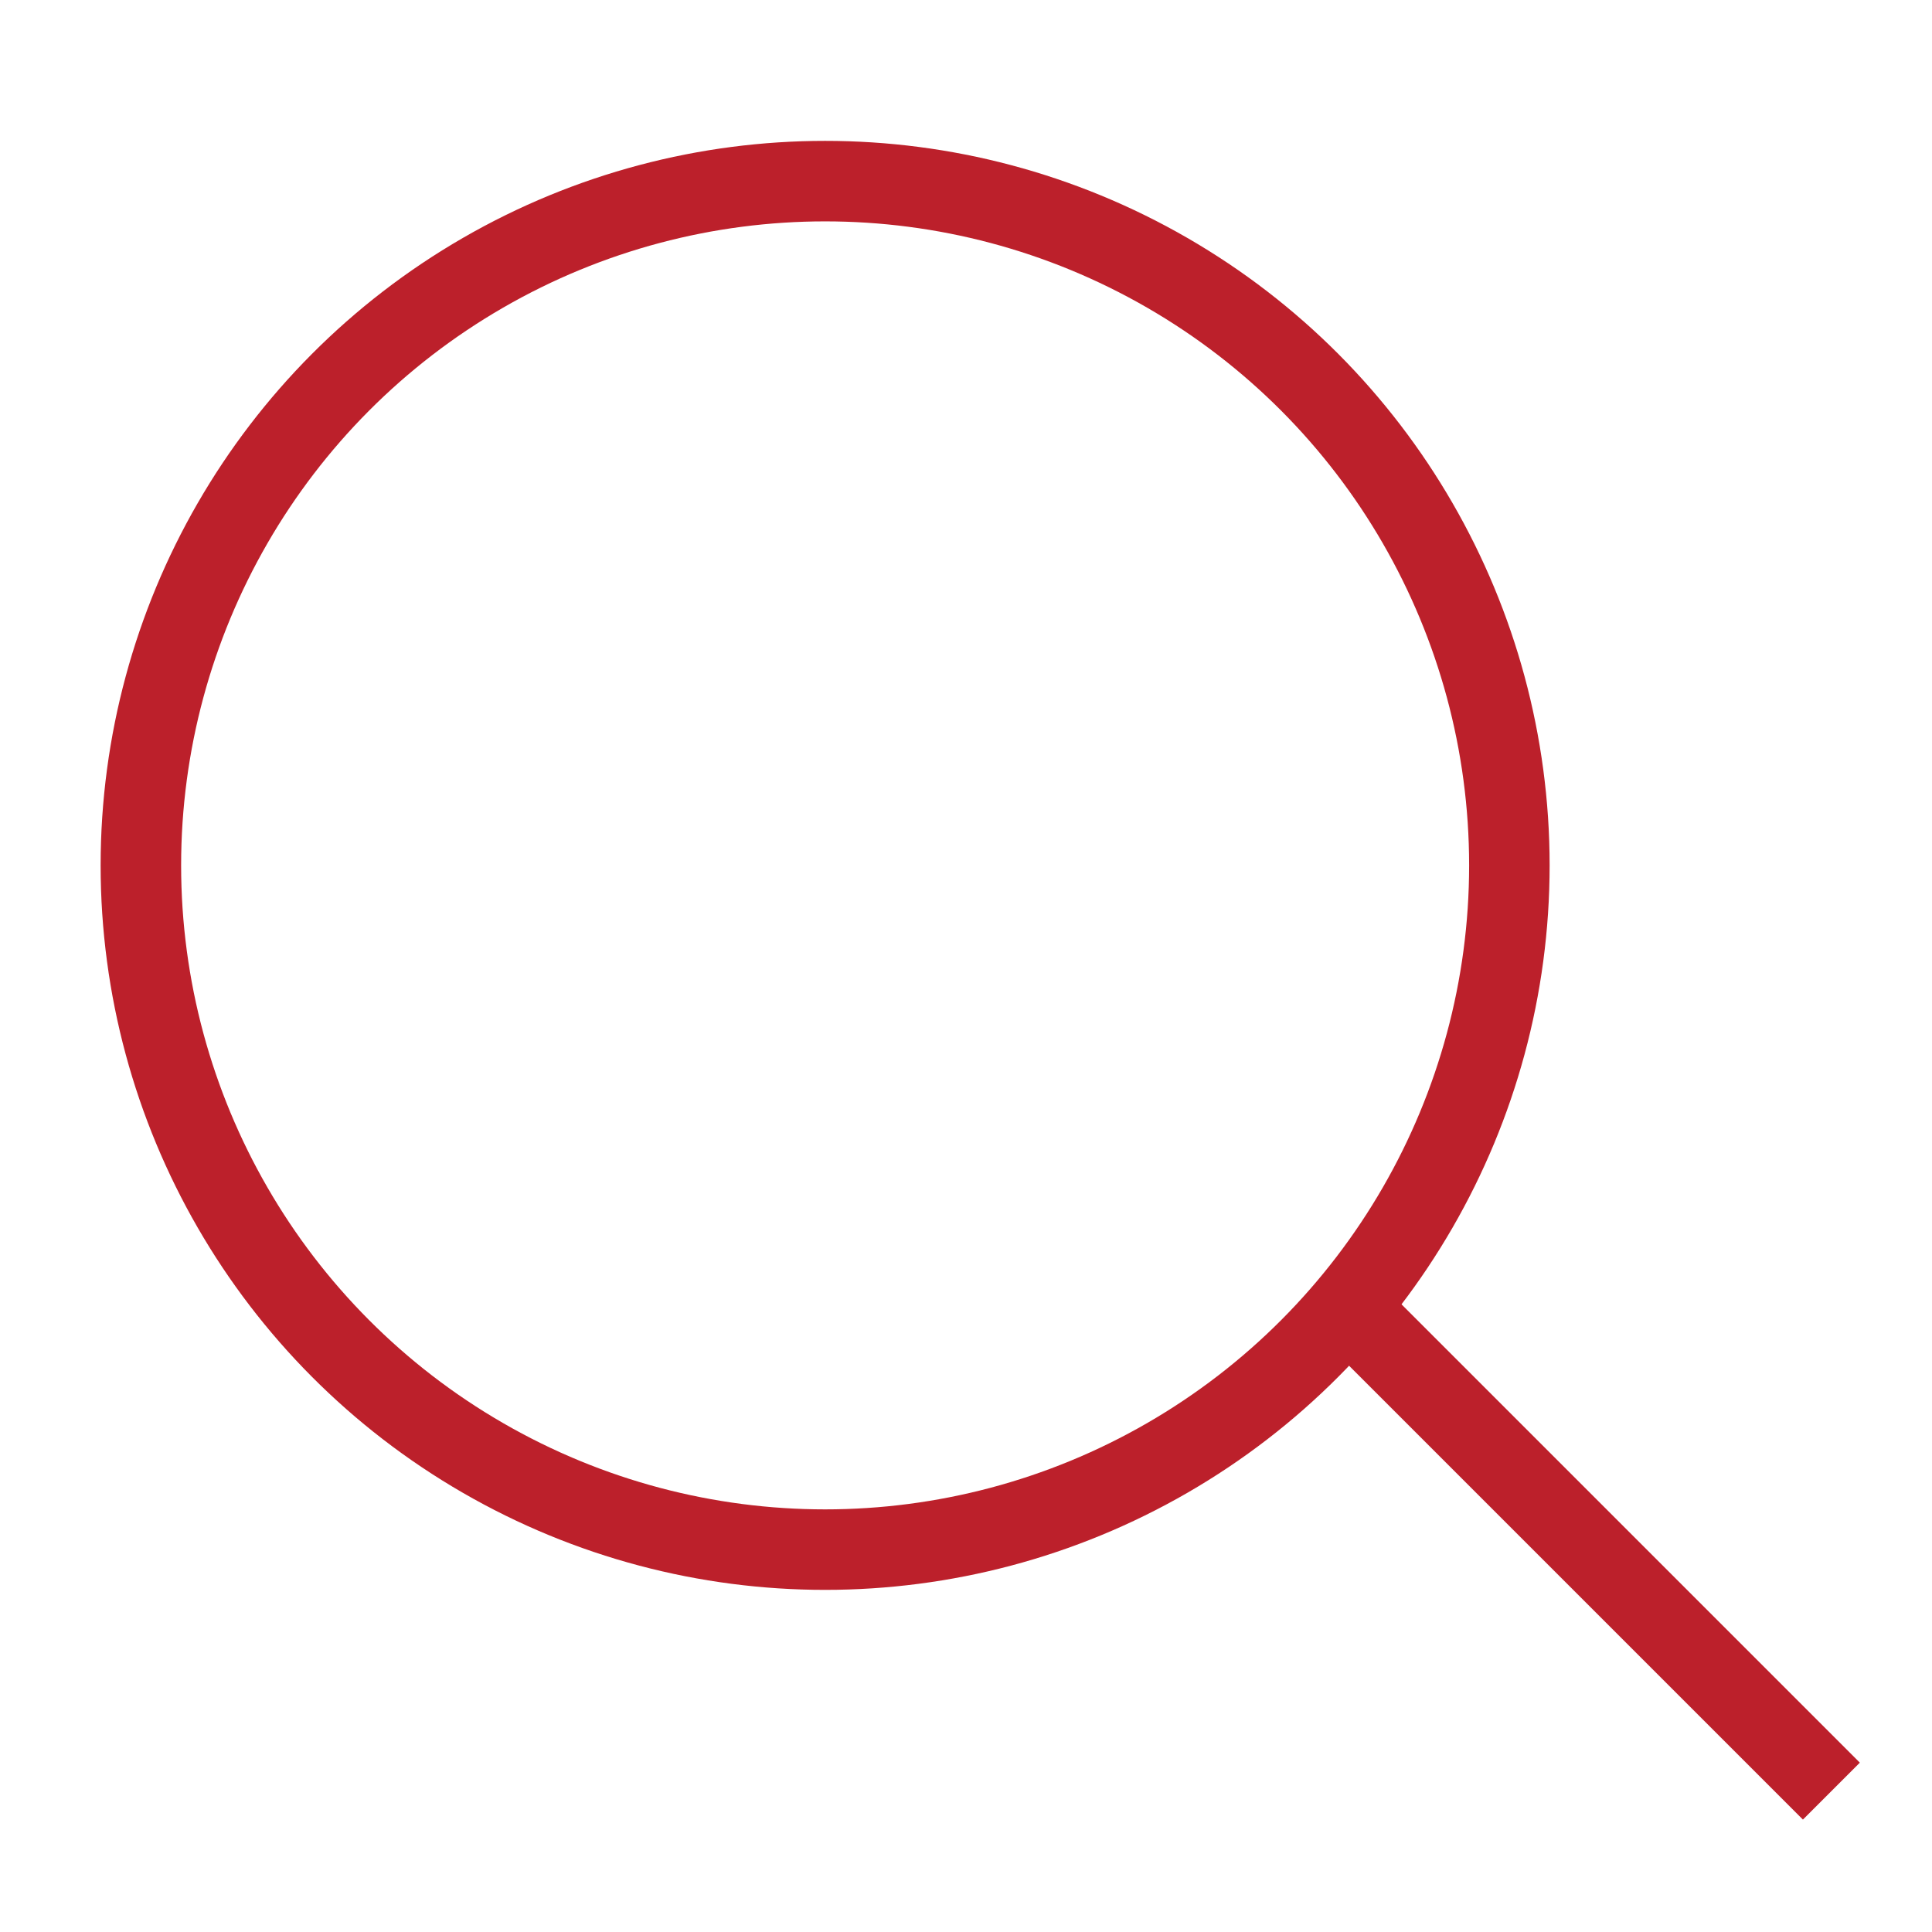 <svg id="btn_gnb_search" xmlns="http://www.w3.org/2000/svg" width="24" height="24">
    <defs>
        <style>
            .cls-1,.cls-2{fill:none}.cls-2{stroke:#bc202b}
        </style>
    </defs>
    <path id="사각형_5218" data-name="사각형 5218" class="cls-1" d="M0 0h24v24H0z"/>
    <g id="그룹_4923" data-name="그룹 4923" transform="translate(-908.75 -51.25)">
        <g id="타원_103" data-name="타원 103" class="cls-2" transform="translate(910 53)">
            <circle cx="9" cy="9" r="9" style="stroke:none"/>
            <circle class="cls-1" cx="9" cy="9" r="8.5"/>
        </g>
        <path id="선_717" data-name="선 717" class="cls-2" transform="translate(925.5 67.5)" d="m0 0 6 6"/>
    </g>
</svg>
